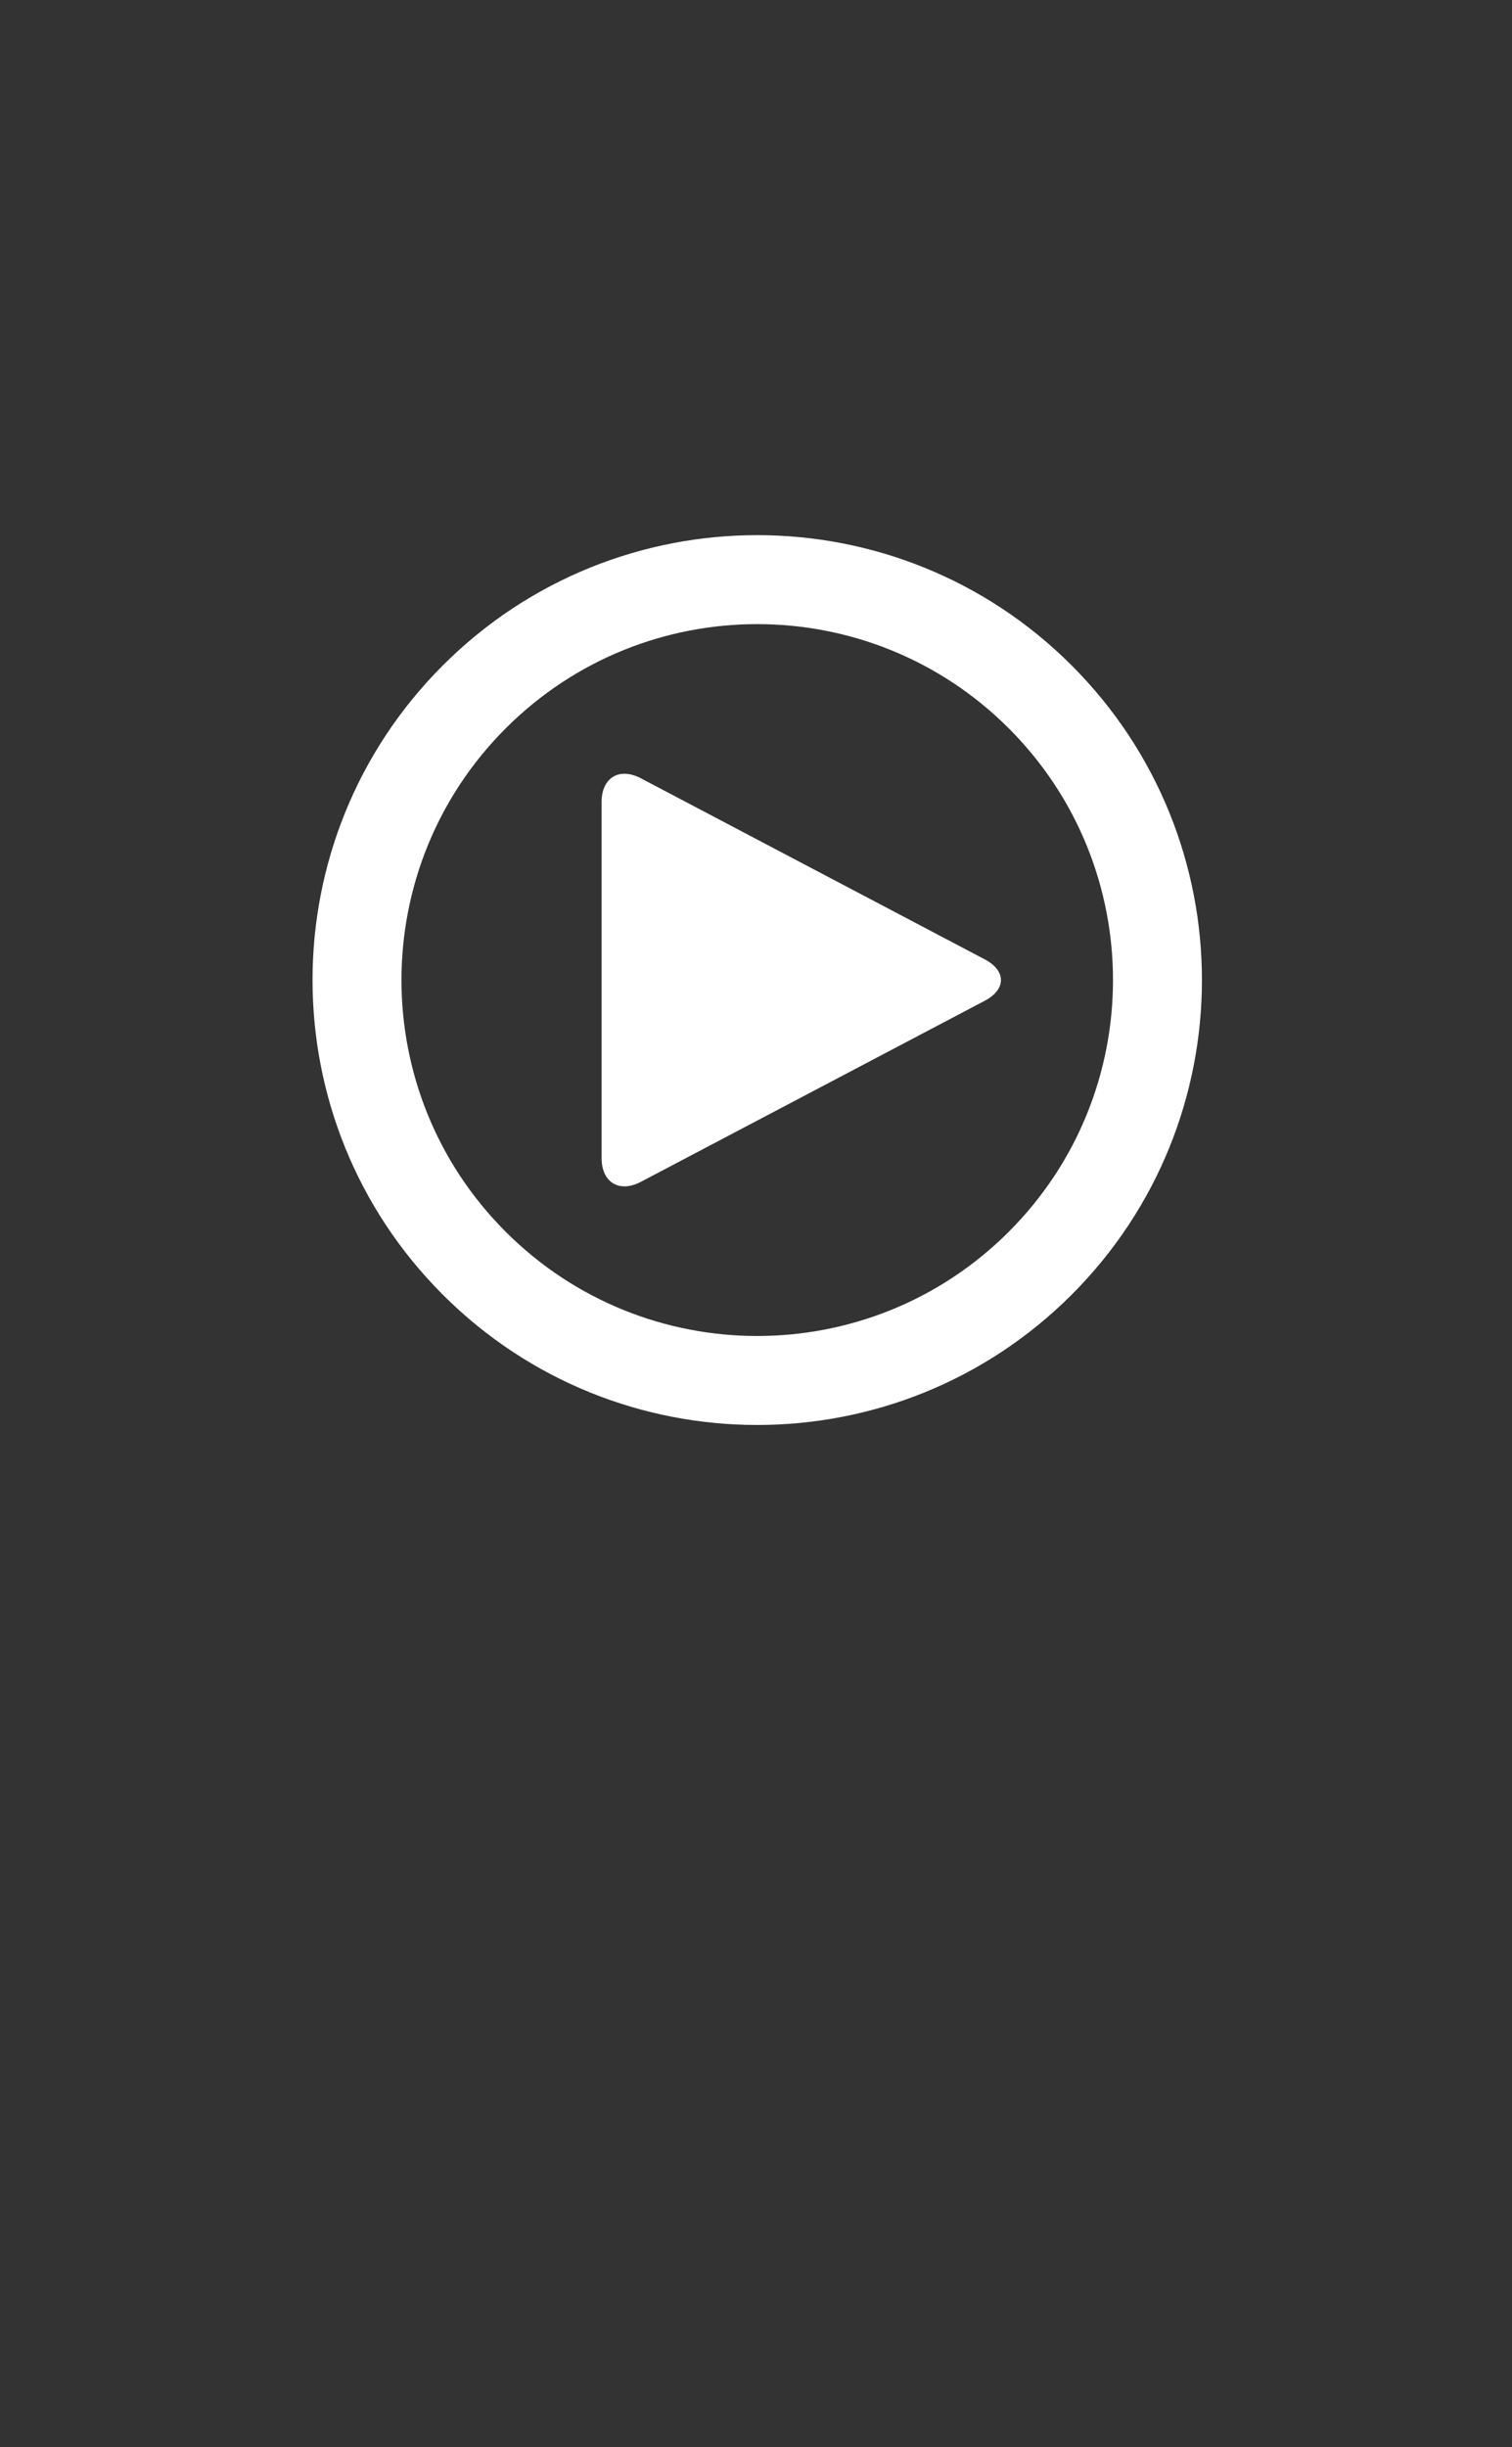 <svg xmlns="http://www.w3.org/2000/svg" xmlns:xlink="http://www.w3.org/1999/xlink" version="1.1" x="0px" y="0px" viewBox="0 0 612 990" enable-background="new 0 0 612 792" xml:space="preserve"><rect x="0" y="0" width="612" height="990" fill="#333333" stroke="none"/><path fill="#ffffff" d="M179.221,269.221c-70.294,70.294-70.293,184.264,0,254.558s184.265,70.294,254.559,0  c70.293-70.293,70.293-184.265,0-254.558C363.485,198.927,249.514,198.928,179.221,269.221z M408.323,498.324  c-56.235,56.229-147.411,56.231-203.646,0c-56.236-56.235-56.235-147.413,0-203.647c56.236-56.236,147.411-56.235,203.647-0.001  C464.559,350.913,464.559,442.088,408.323,498.324z"/><g><path fill="#ffffff" d="M243.5,324.5c0-9.9,7.168-14.228,15.929-9.617l139.143,73.233c8.761,4.611,8.761,12.156,0,16.767   L259.43,478.115c-8.761,4.609-15.929,0.284-15.929-9.616L243.5,324.5z"/></g></svg>
